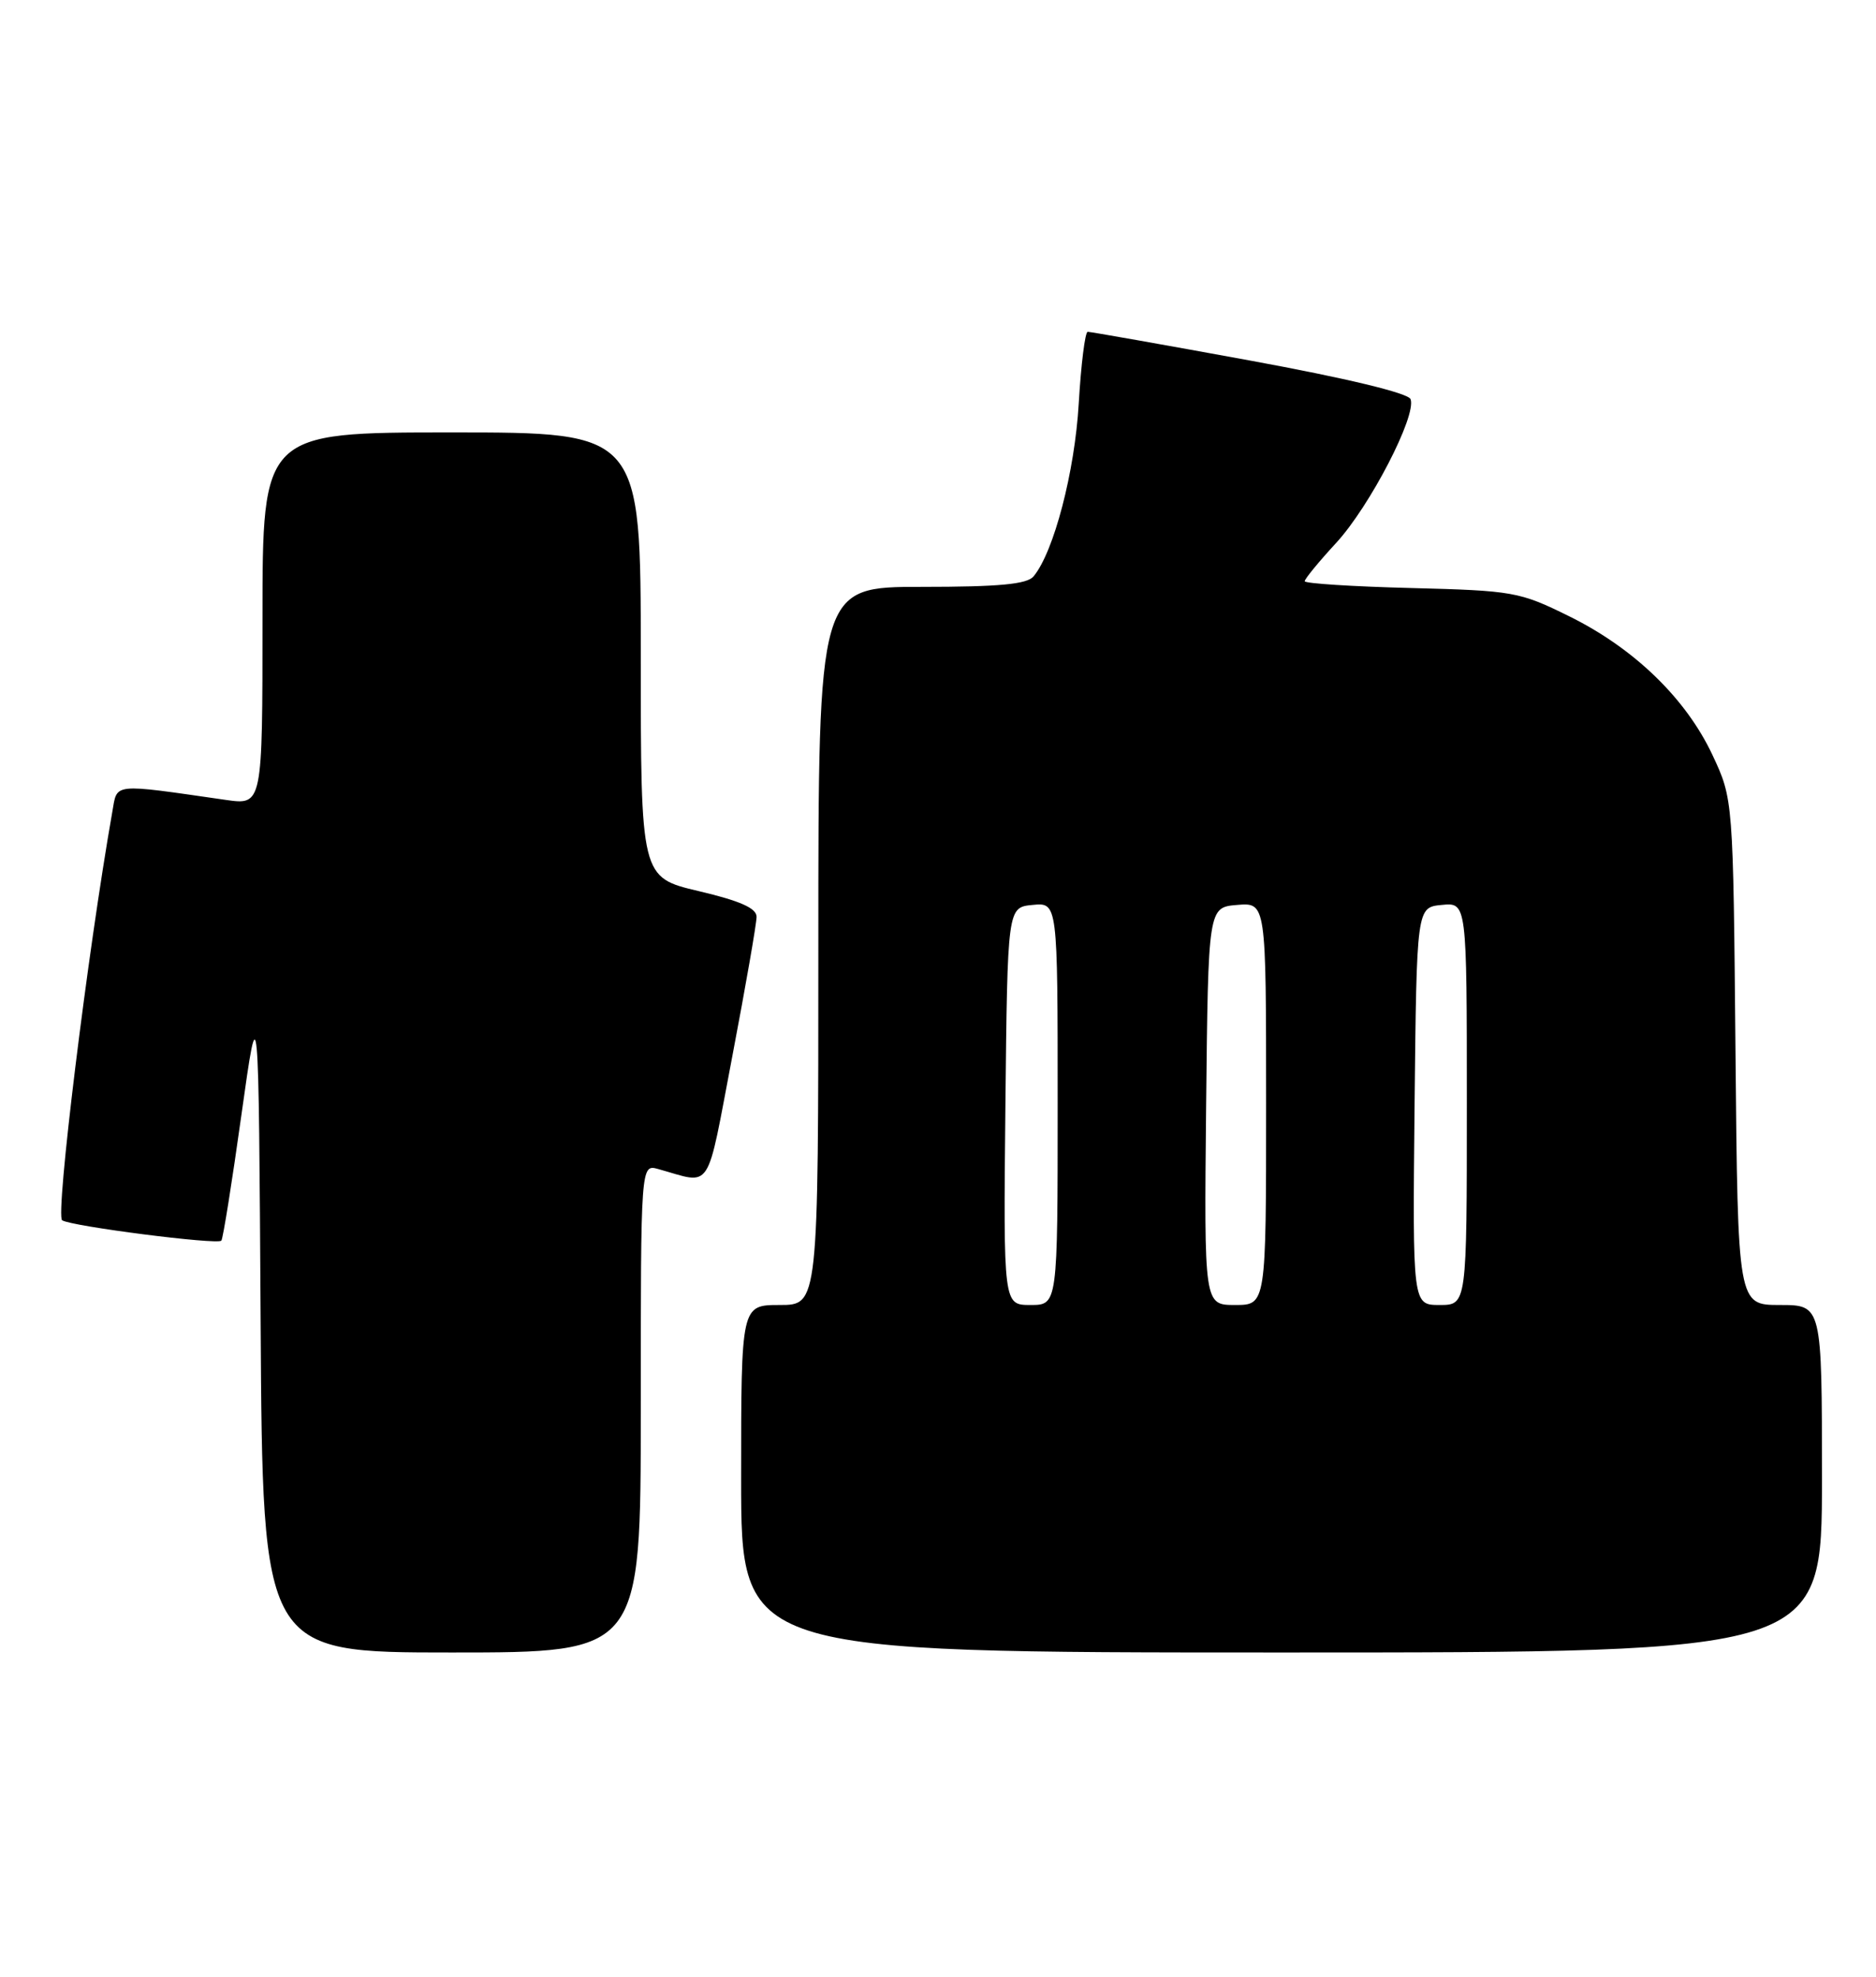 <?xml version="1.0" encoding="UTF-8" standalone="no"?>
<!DOCTYPE svg PUBLIC "-//W3C//DTD SVG 1.1//EN" "http://www.w3.org/Graphics/SVG/1.1/DTD/svg11.dtd" >
<svg xmlns="http://www.w3.org/2000/svg" xmlns:xlink="http://www.w3.org/1999/xlink" version="1.1" viewBox="0 0 243 256">
 <g >
 <path fill="currentColor"
d=" M 83.00 182.38 C 83.00 150.77 83.00 150.77 85.25 151.39 C 92.36 153.36 91.42 154.79 94.87 136.72 C 96.59 127.69 98.00 119.59 98.00 118.73 C 98.00 117.61 95.88 116.67 90.50 115.40 C 83.00 113.63 83.00 113.63 83.00 84.82 C 83.00 56.00 83.00 56.00 58.50 56.00 C 34.00 56.00 34.00 56.00 34.00 80.14 C 34.00 104.27 34.00 104.27 29.25 103.59 C 14.36 101.45 15.21 101.37 14.55 105.12 C 11.32 123.47 7.15 157.48 8.05 158.03 C 9.32 158.82 28.11 161.22 28.67 160.67 C 28.88 160.46 30.05 153.13 31.27 144.39 C 33.50 128.50 33.50 128.50 33.76 171.25 C 34.02 214.00 34.02 214.00 58.51 214.00 C 83.00 214.00 83.00 214.00 83.00 182.38 Z  M 236.00 191.50 C 236.00 169.00 236.00 169.00 230.55 169.00 C 225.10 169.00 225.10 169.00 224.80 136.25 C 224.50 103.50 224.50 103.50 221.82 97.78 C 218.38 90.45 211.66 83.94 203.22 79.79 C 196.82 76.63 195.99 76.49 182.77 76.15 C 175.20 75.96 169.00 75.56 169.00 75.27 C 169.00 74.97 170.84 72.73 173.09 70.29 C 177.44 65.56 183.53 53.81 182.71 51.69 C 182.41 50.91 174.46 48.99 161.86 46.68 C 150.66 44.63 141.22 42.96 140.89 42.97 C 140.55 42.99 140.03 47.16 139.73 52.25 C 139.22 61.09 136.50 71.49 133.88 74.64 C 133.04 75.66 129.43 76.00 119.38 76.00 C 106.00 76.00 106.00 76.00 106.00 122.50 C 106.00 169.00 106.00 169.00 101.00 169.00 C 96.00 169.00 96.00 169.00 96.00 191.50 C 96.00 214.00 96.00 214.00 166.00 214.00 C 236.00 214.00 236.00 214.00 236.00 191.50 Z  M 130.23 143.25 C 130.50 117.50 130.50 117.50 133.75 117.19 C 137.00 116.87 137.00 116.87 137.00 142.94 C 137.00 169.00 137.00 169.00 133.48 169.00 C 129.97 169.00 129.97 169.00 130.23 143.25 Z  M 156.23 143.25 C 156.50 117.50 156.50 117.50 160.25 117.19 C 164.00 116.88 164.00 116.88 164.00 142.94 C 164.00 169.00 164.00 169.00 159.98 169.00 C 155.97 169.00 155.97 169.00 156.23 143.25 Z  M 183.23 143.25 C 183.50 117.50 183.50 117.50 186.75 117.19 C 190.00 116.87 190.00 116.87 190.00 142.94 C 190.00 169.00 190.00 169.00 186.48 169.00 C 182.97 169.00 182.97 169.00 183.23 143.25 Z "/>
</g>
</svg>